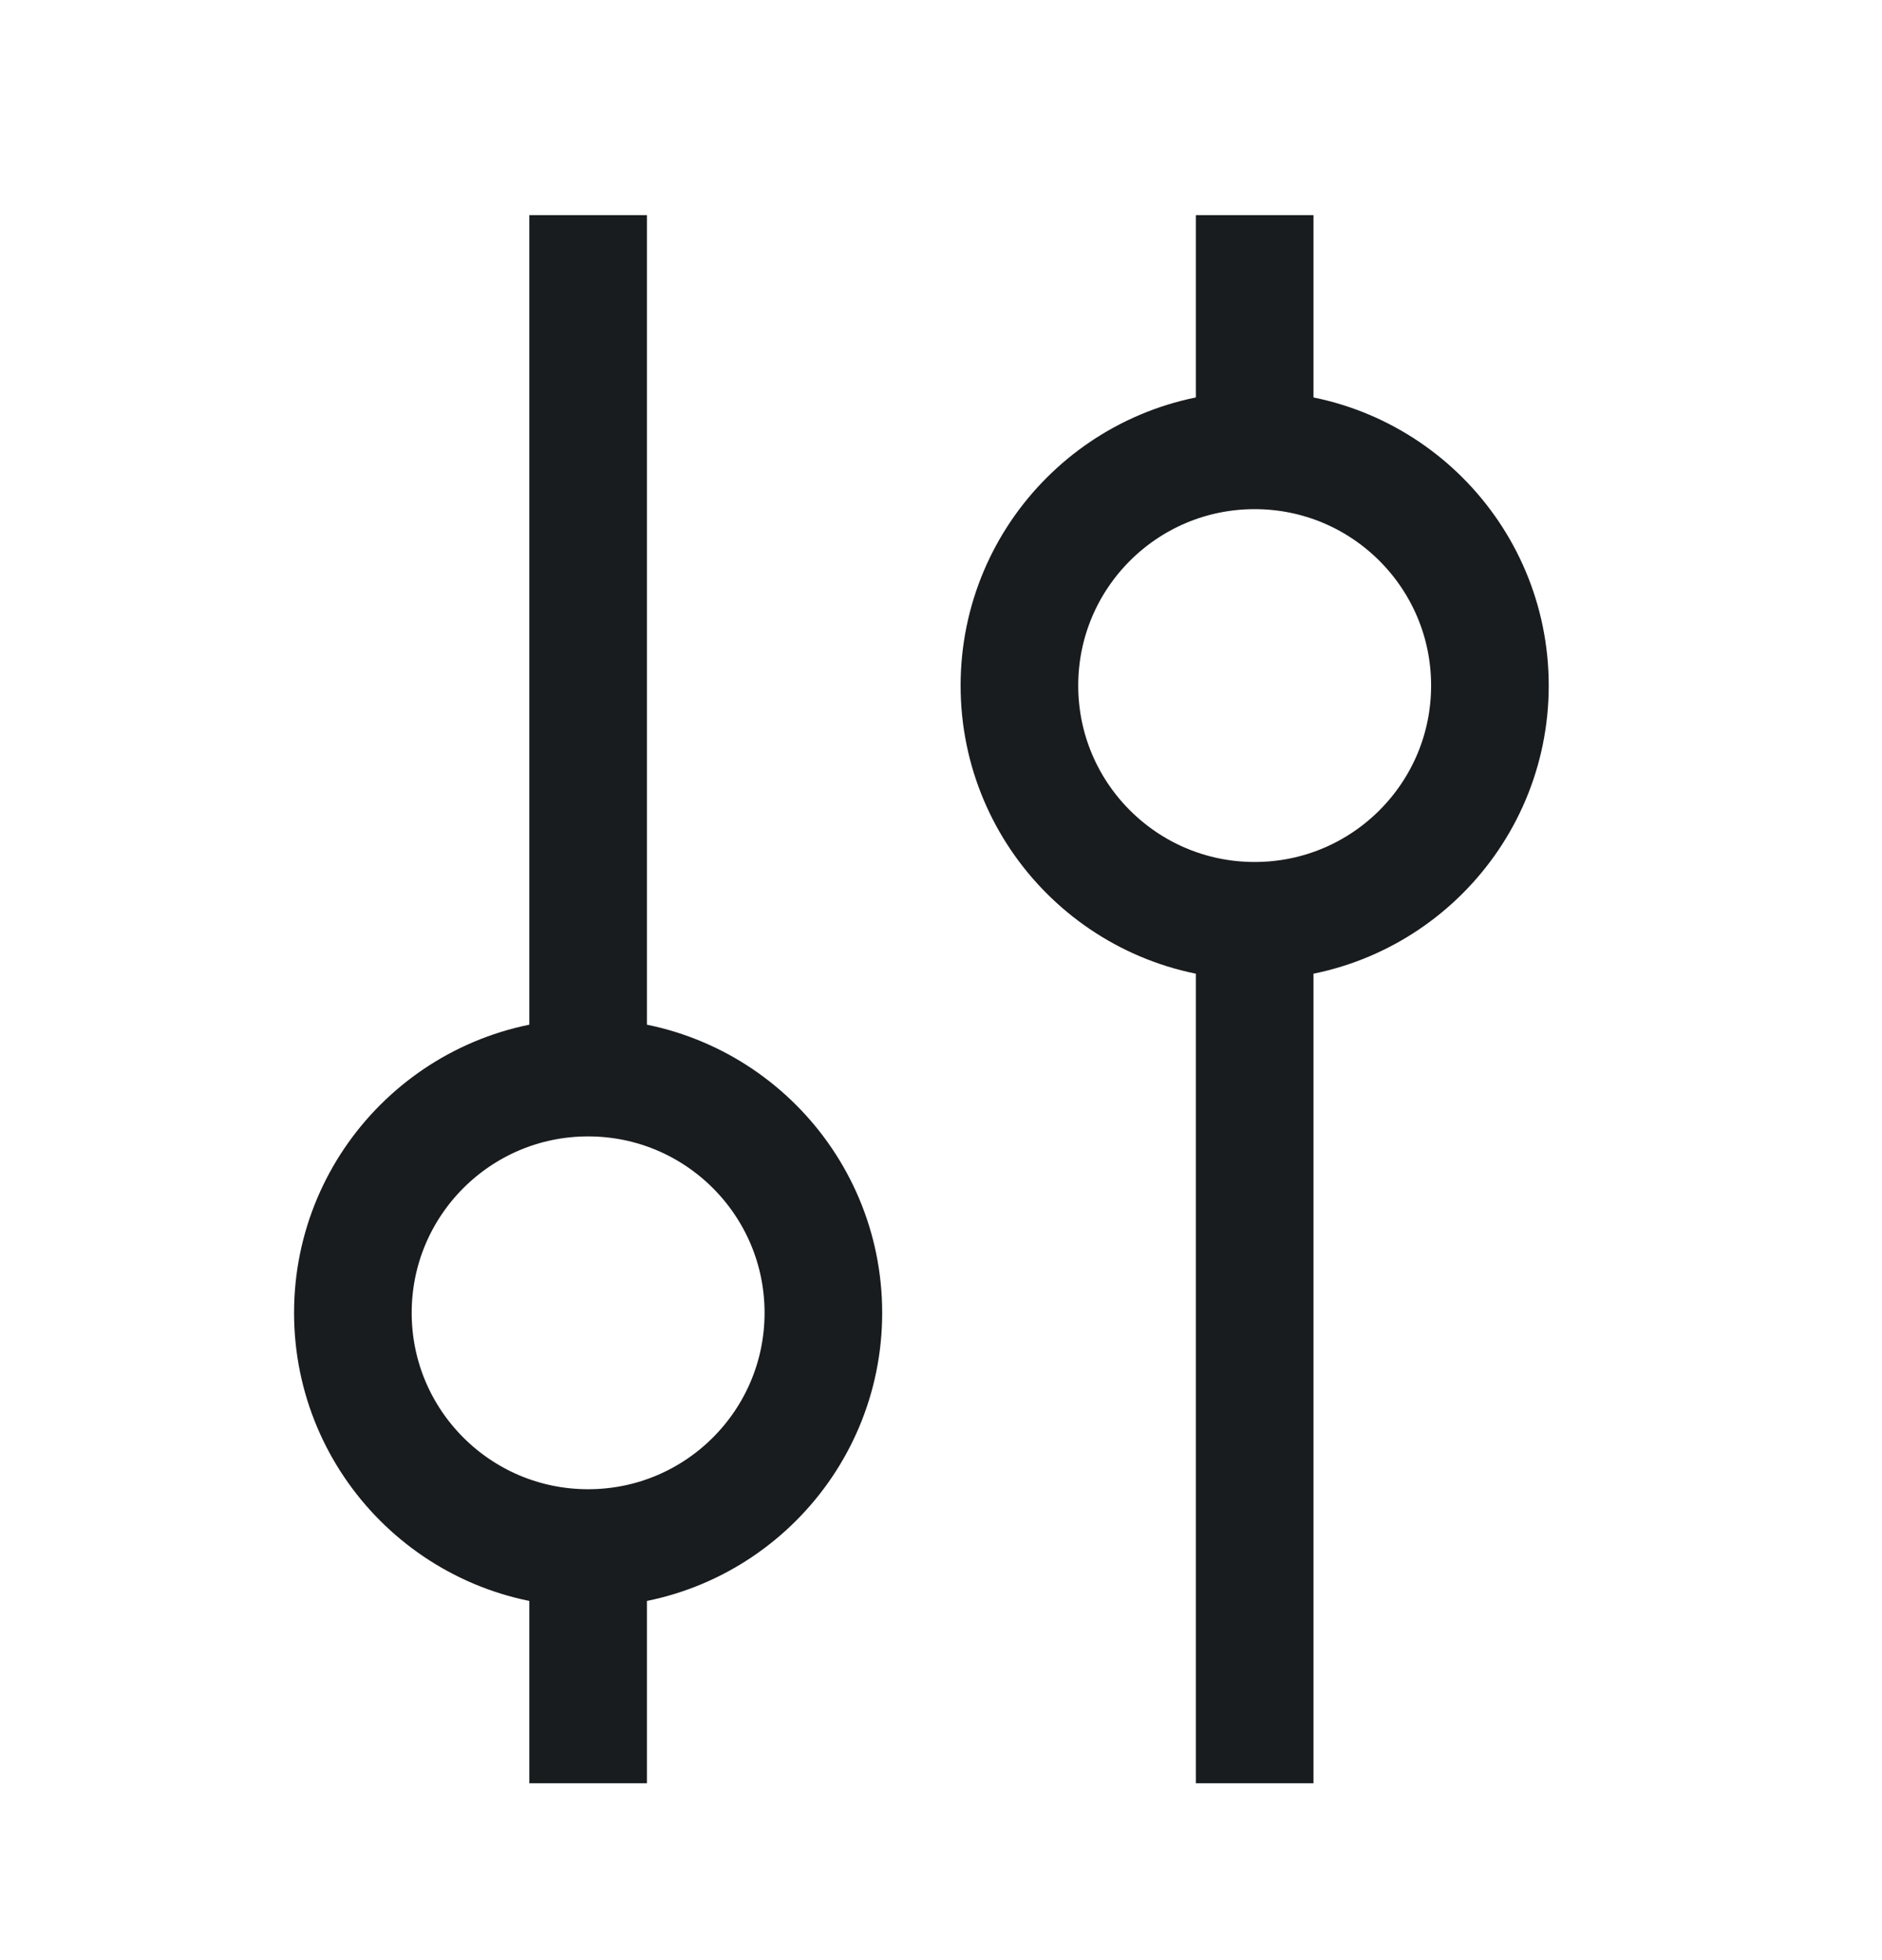 <svg width="24" height="25" viewBox="0 0 24 25" fill="none" xmlns="http://www.w3.org/2000/svg">
<path d="M7.5 2.744L7.5 13.744M7.5 13.744C5.843 13.744 4.5 15.088 4.5 16.744C4.5 18.401 5.843 19.744 7.5 19.744M7.5 13.744C9.157 13.744 10.5 15.088 10.5 16.744C10.5 18.401 9.157 19.744 7.5 19.744M16 11.744L16 22.744M16 11.744C17.657 11.744 19 10.401 19 8.744C19 7.087 17.657 5.744 16 5.744M16 11.744C14.343 11.744 13 10.401 13 8.744C13 7.087 14.343 5.744 16 5.744M7.5 19.744L7.5 22.744M16 2.744V5.744" stroke="#191C1E" stroke-width="1.5" stroke-linejoin="round"/>
</svg>
